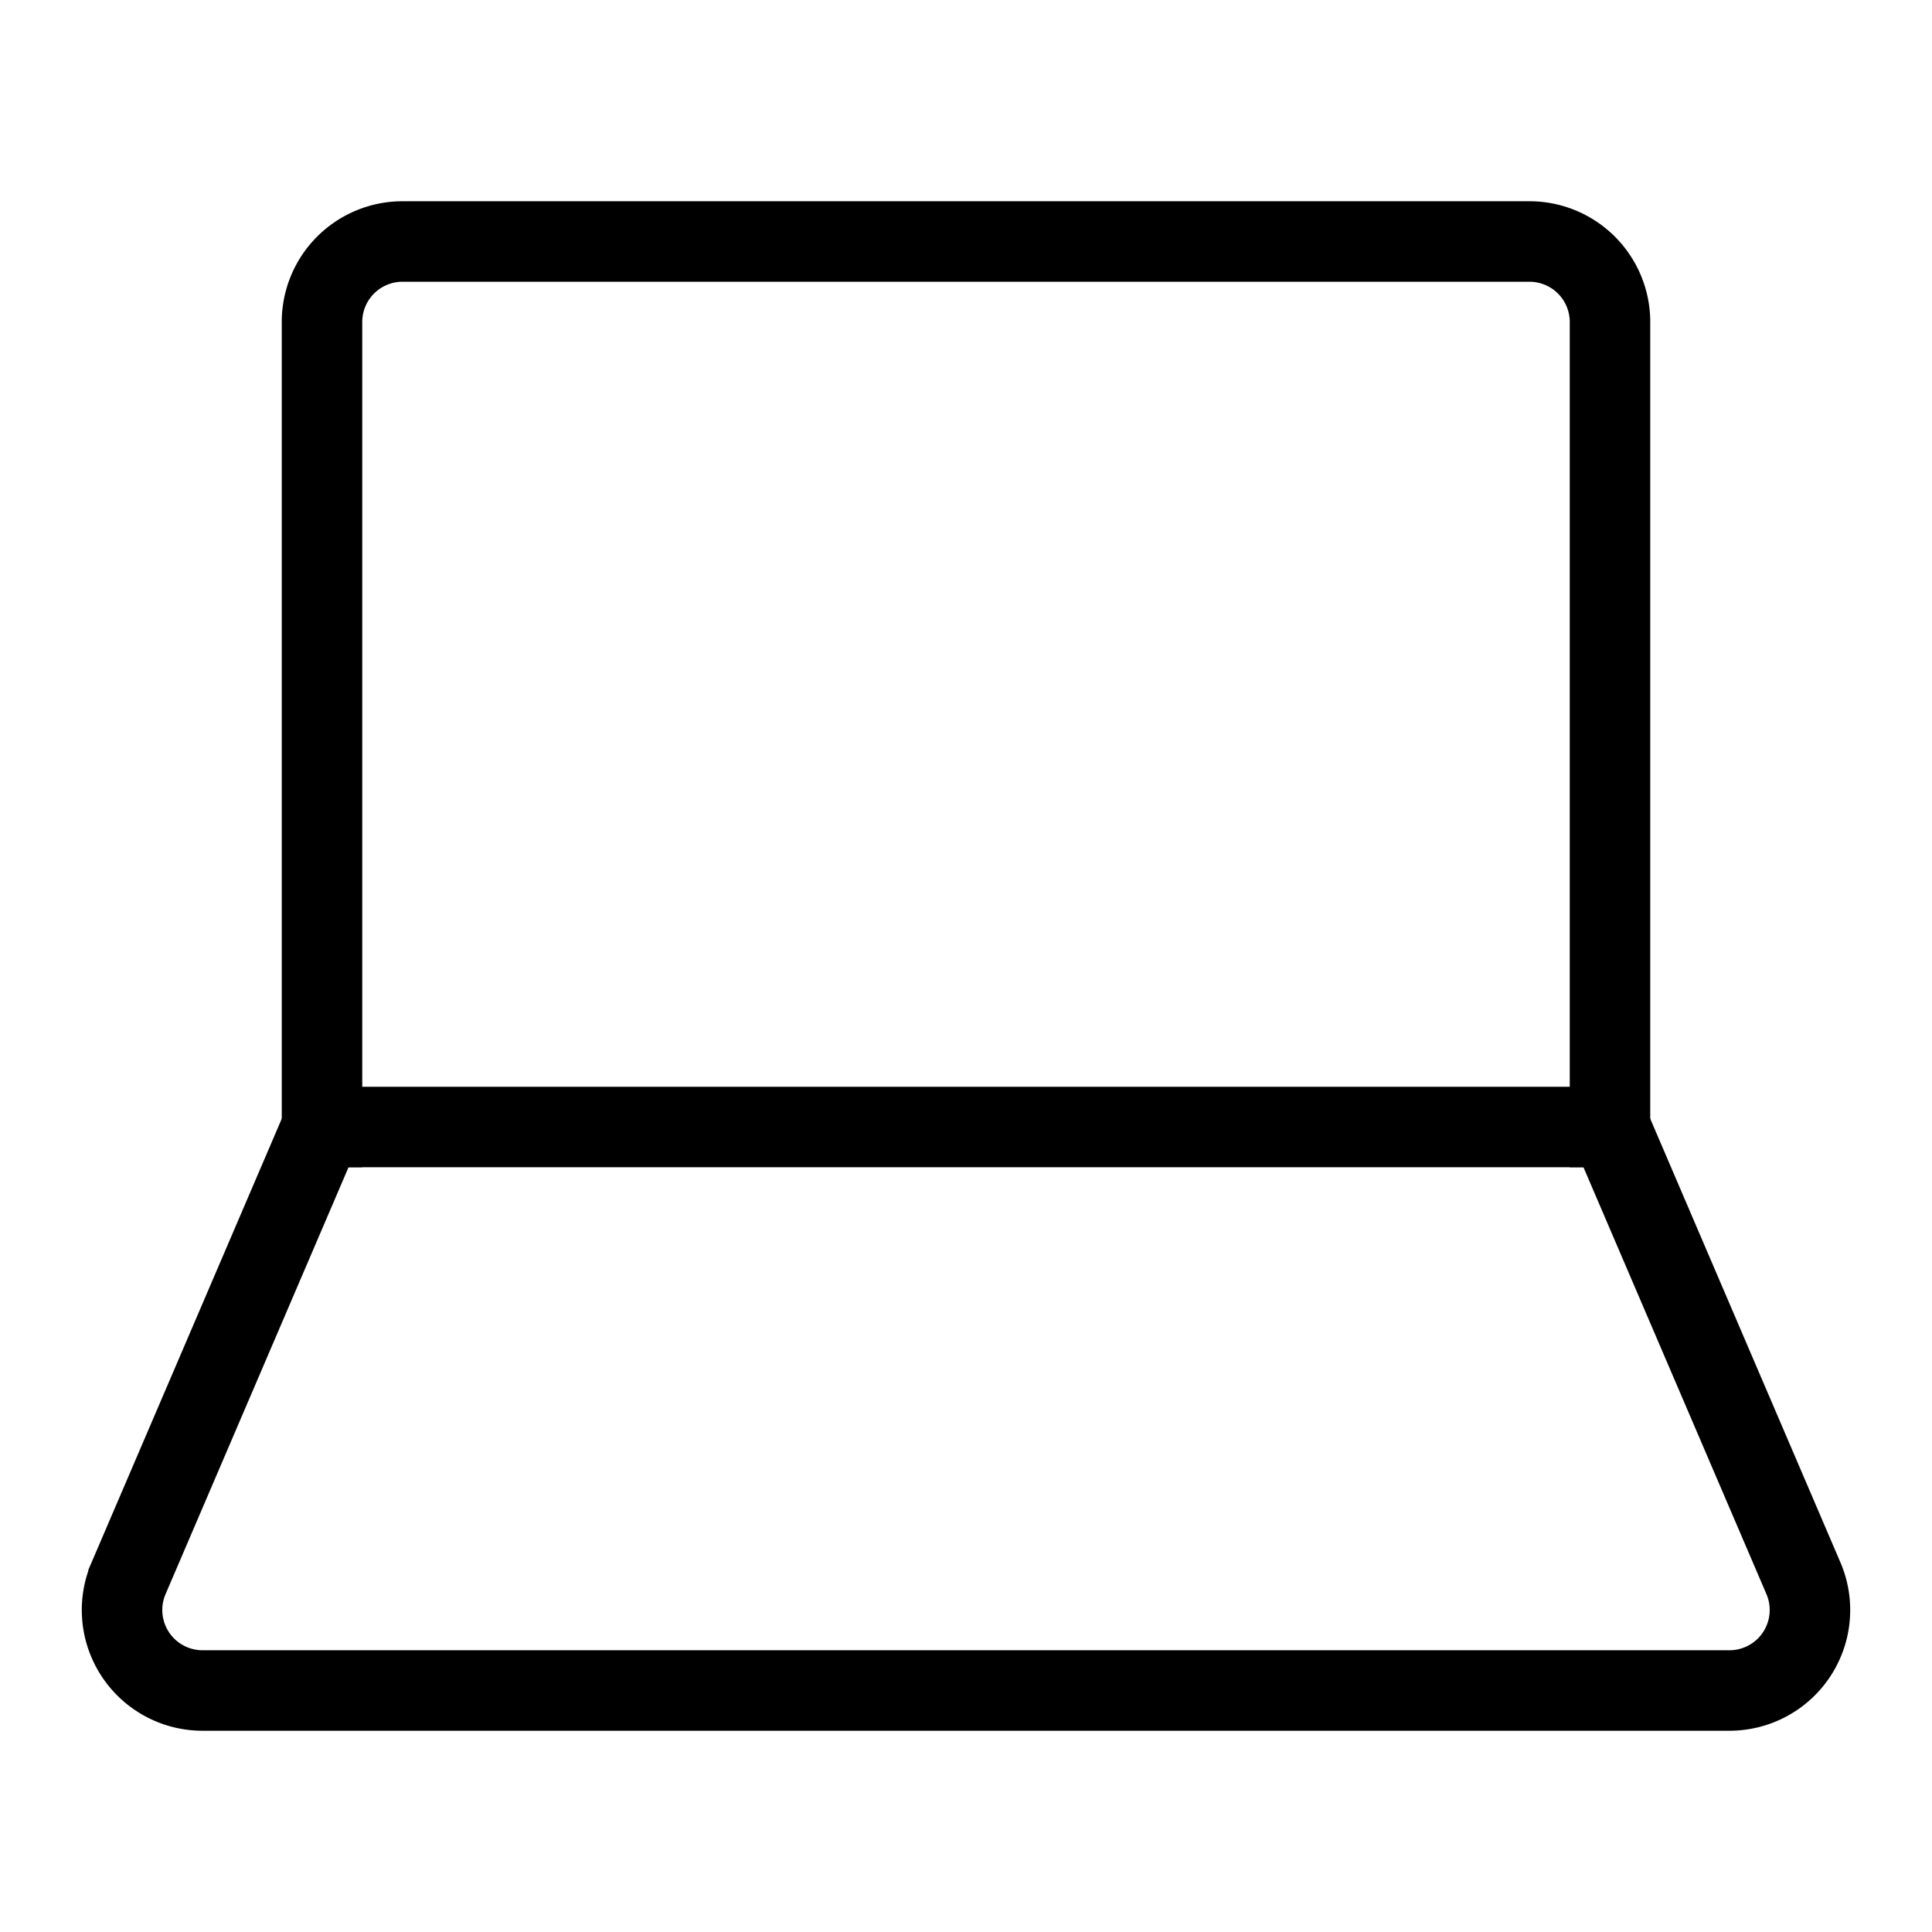 <svg id="nc_icon" xmlns="http://www.w3.org/2000/svg" xml:space="preserve" viewBox="0 0 24 24"><g fill="none" stroke="currentColor" stroke-linecap="square" stroke-miterlimit="10" class="nc-icon-wrapper"><path d="M20 14V4a1 1 0 0 0-1-1H5a1 1 0 0 0-1 1v10" data-color="color-2" vector-effect="non-scaling-stroke"/><path d="M20 14H4l-2.403 5.606A1 1 0 0 0 2.517 21h18.967a1 1 0 0 0 .919-1.394L20 14z" vector-effect="non-scaling-stroke"/></g></svg>
